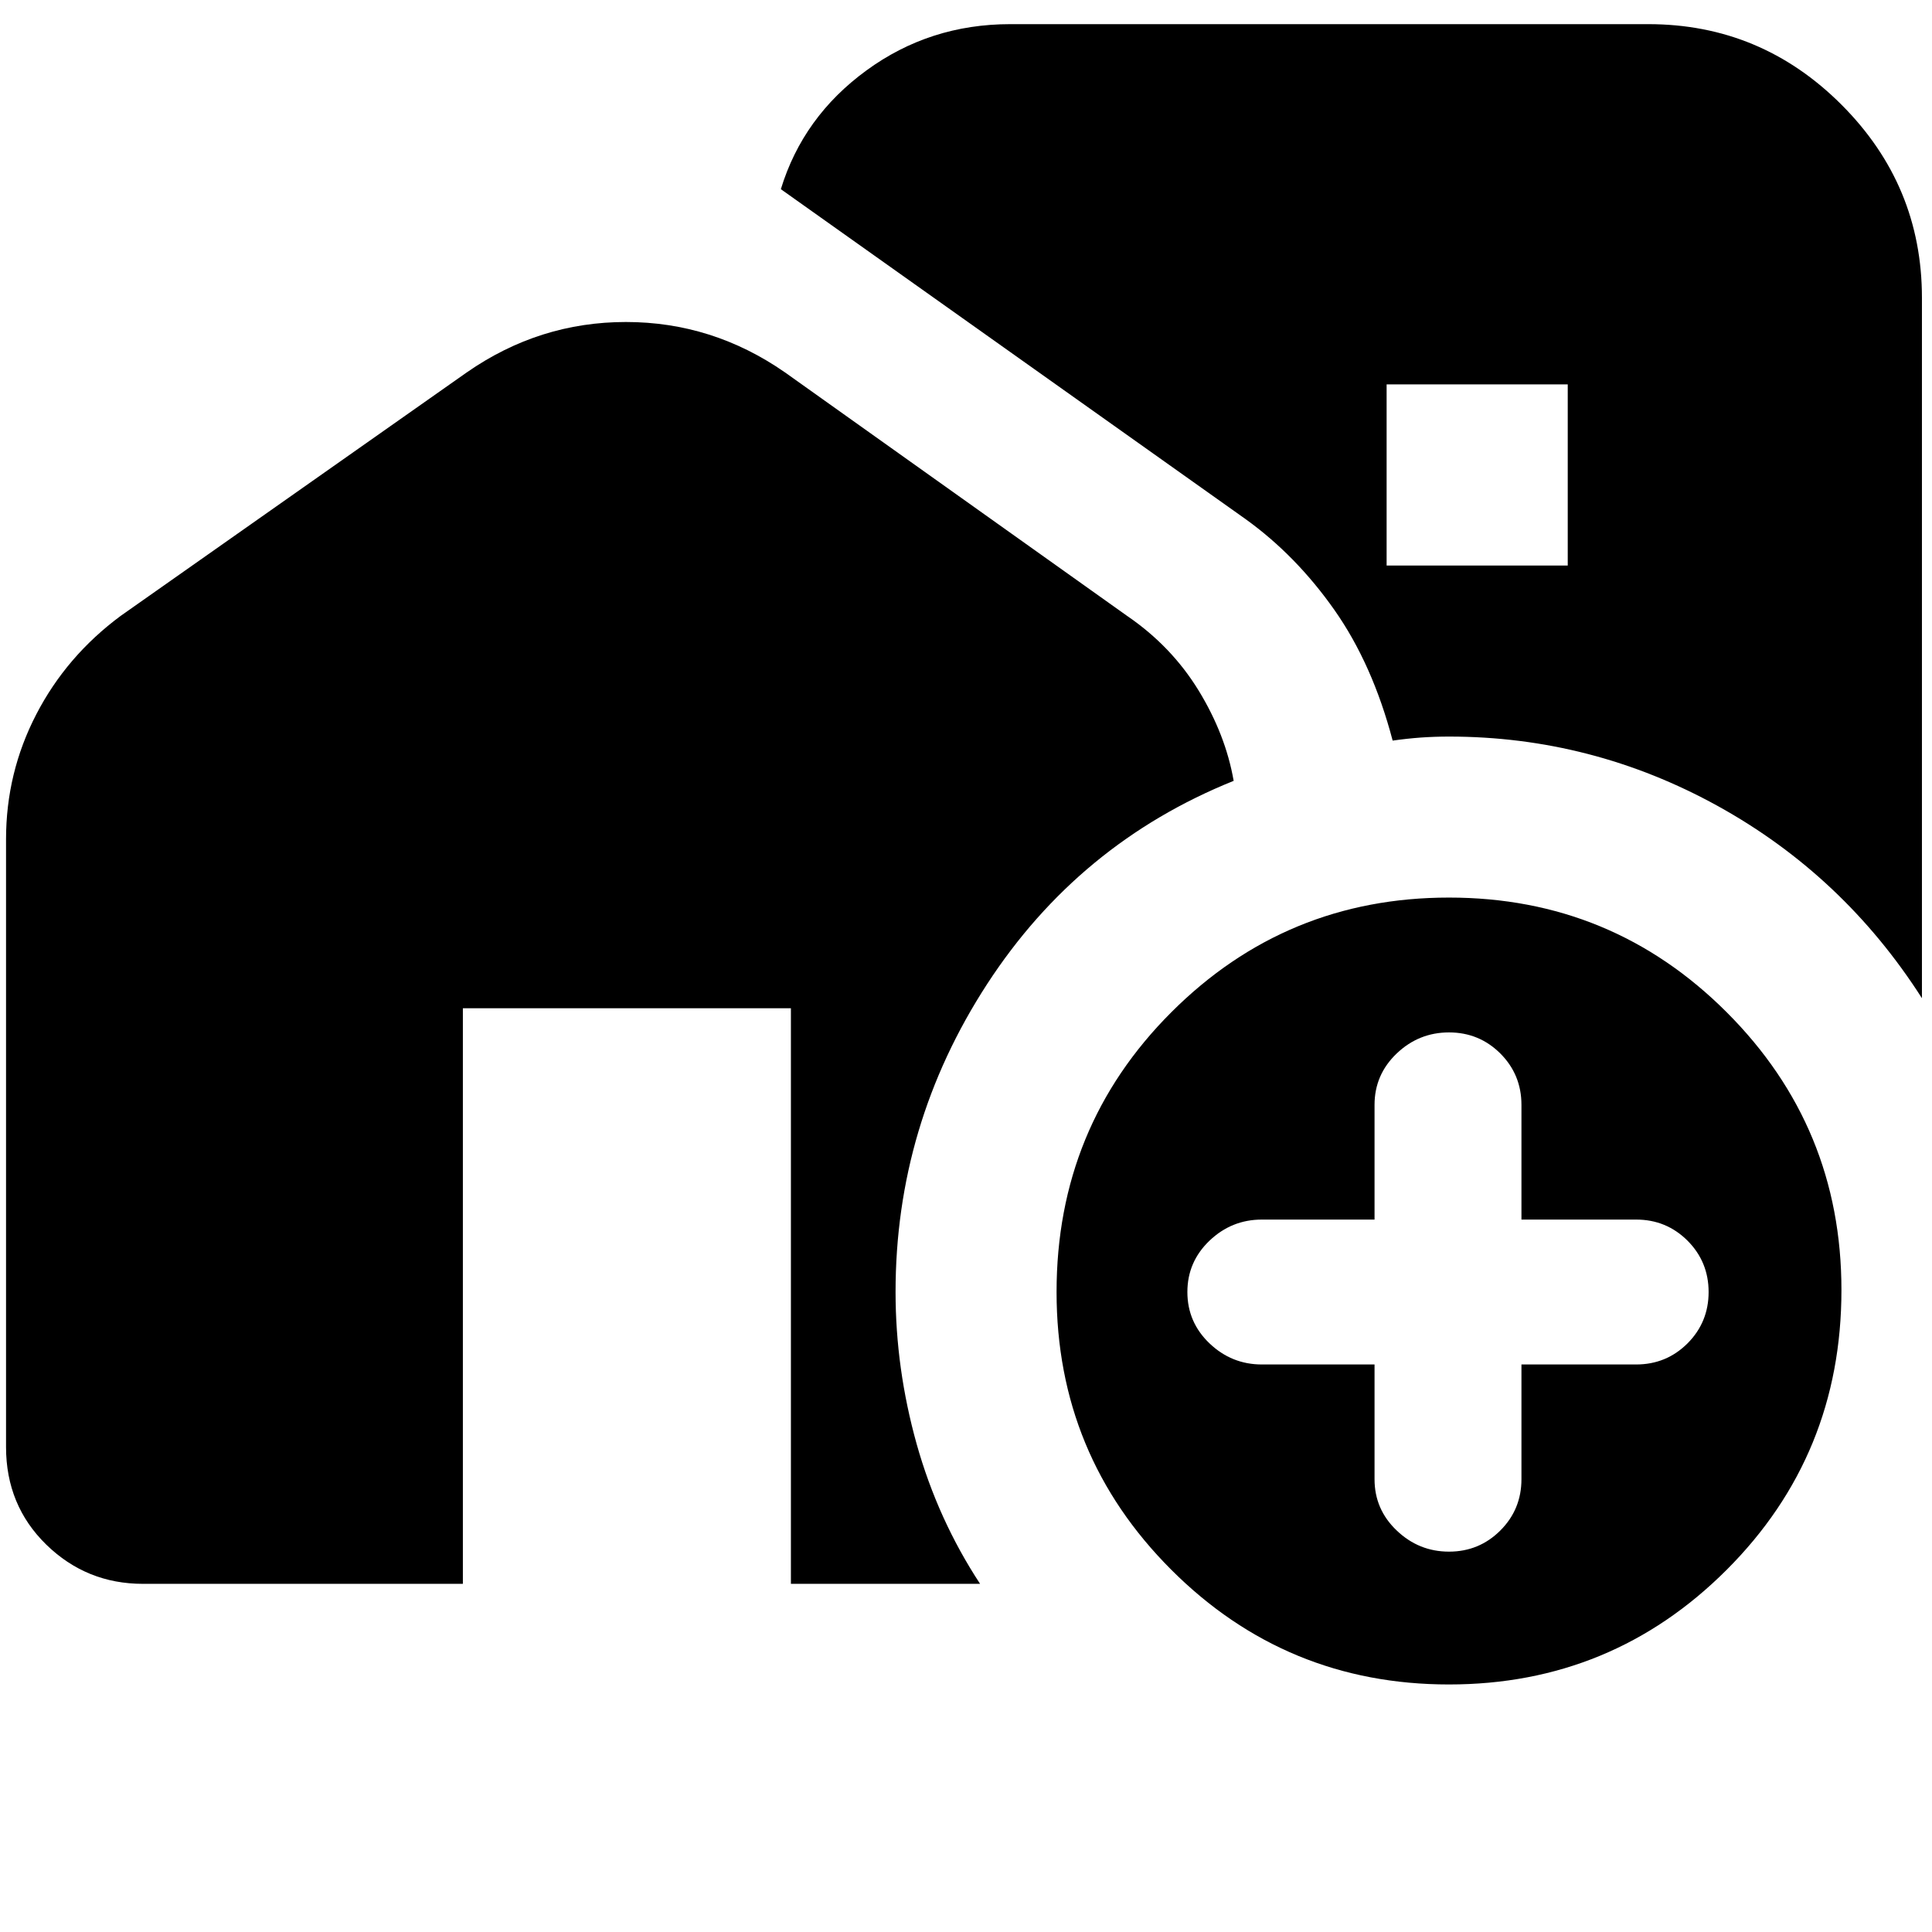 <svg xmlns="http://www.w3.org/2000/svg" height="24" width="24"><path d="M23.875 3.7v8.7q-.975-1.525-2.537-2.388Q19.775 9.15 18 9.15q-.175 0-.35.012-.175.013-.35.038-.25-.95-.725-1.625t-1.1-1.125L9.7 2.35q.275-.9 1.063-1.475Q11.55.3 12.55.3h7.925q1.4 0 2.4 1t1 2.4Zm-6.65 3.325h2.25v-2.25h-2.25Zm.775 13.9q-2.025 0-3.45-1.425-1.425-1.425-1.425-3.45 0-2.05 1.425-3.475Q15.975 11.15 18 11.15q2.025 0 3.45 1.425 1.425 1.425 1.425 3.45 0 2.05-1.425 3.475-1.425 1.425-3.45 1.425Zm-.925-3.975v1.425q0 .375.275.637.275.263.65.263t.638-.263q.262-.262.262-.637V16.95h1.425q.375 0 .638-.262.262-.263.262-.638t-.262-.638q-.263-.262-.638-.262H18.9v-1.425q0-.375-.262-.638-.263-.262-.638-.262t-.65.262q-.275.263-.275.638v1.425h-1.4q-.375 0-.65.262-.275.263-.275.638t.275.638q.275.262.65.262Zm-17 1.025v-7.55q0-.825.375-1.55Q.825 8.15 1.5 7.65l4.3-3.025Q6.7 4 7.775 4q1.075 0 1.975.625L14 7.65q.55.375.888.925.337.55.437 1.125-1.925.775-3.063 2.525-1.137 1.75-1.137 3.825 0 .95.262 1.888.263.937.788 1.737h-2.35v-7.15H5.75v7.15H1.775q-.7 0-1.2-.487-.5-.488-.5-1.213Z"/></svg>